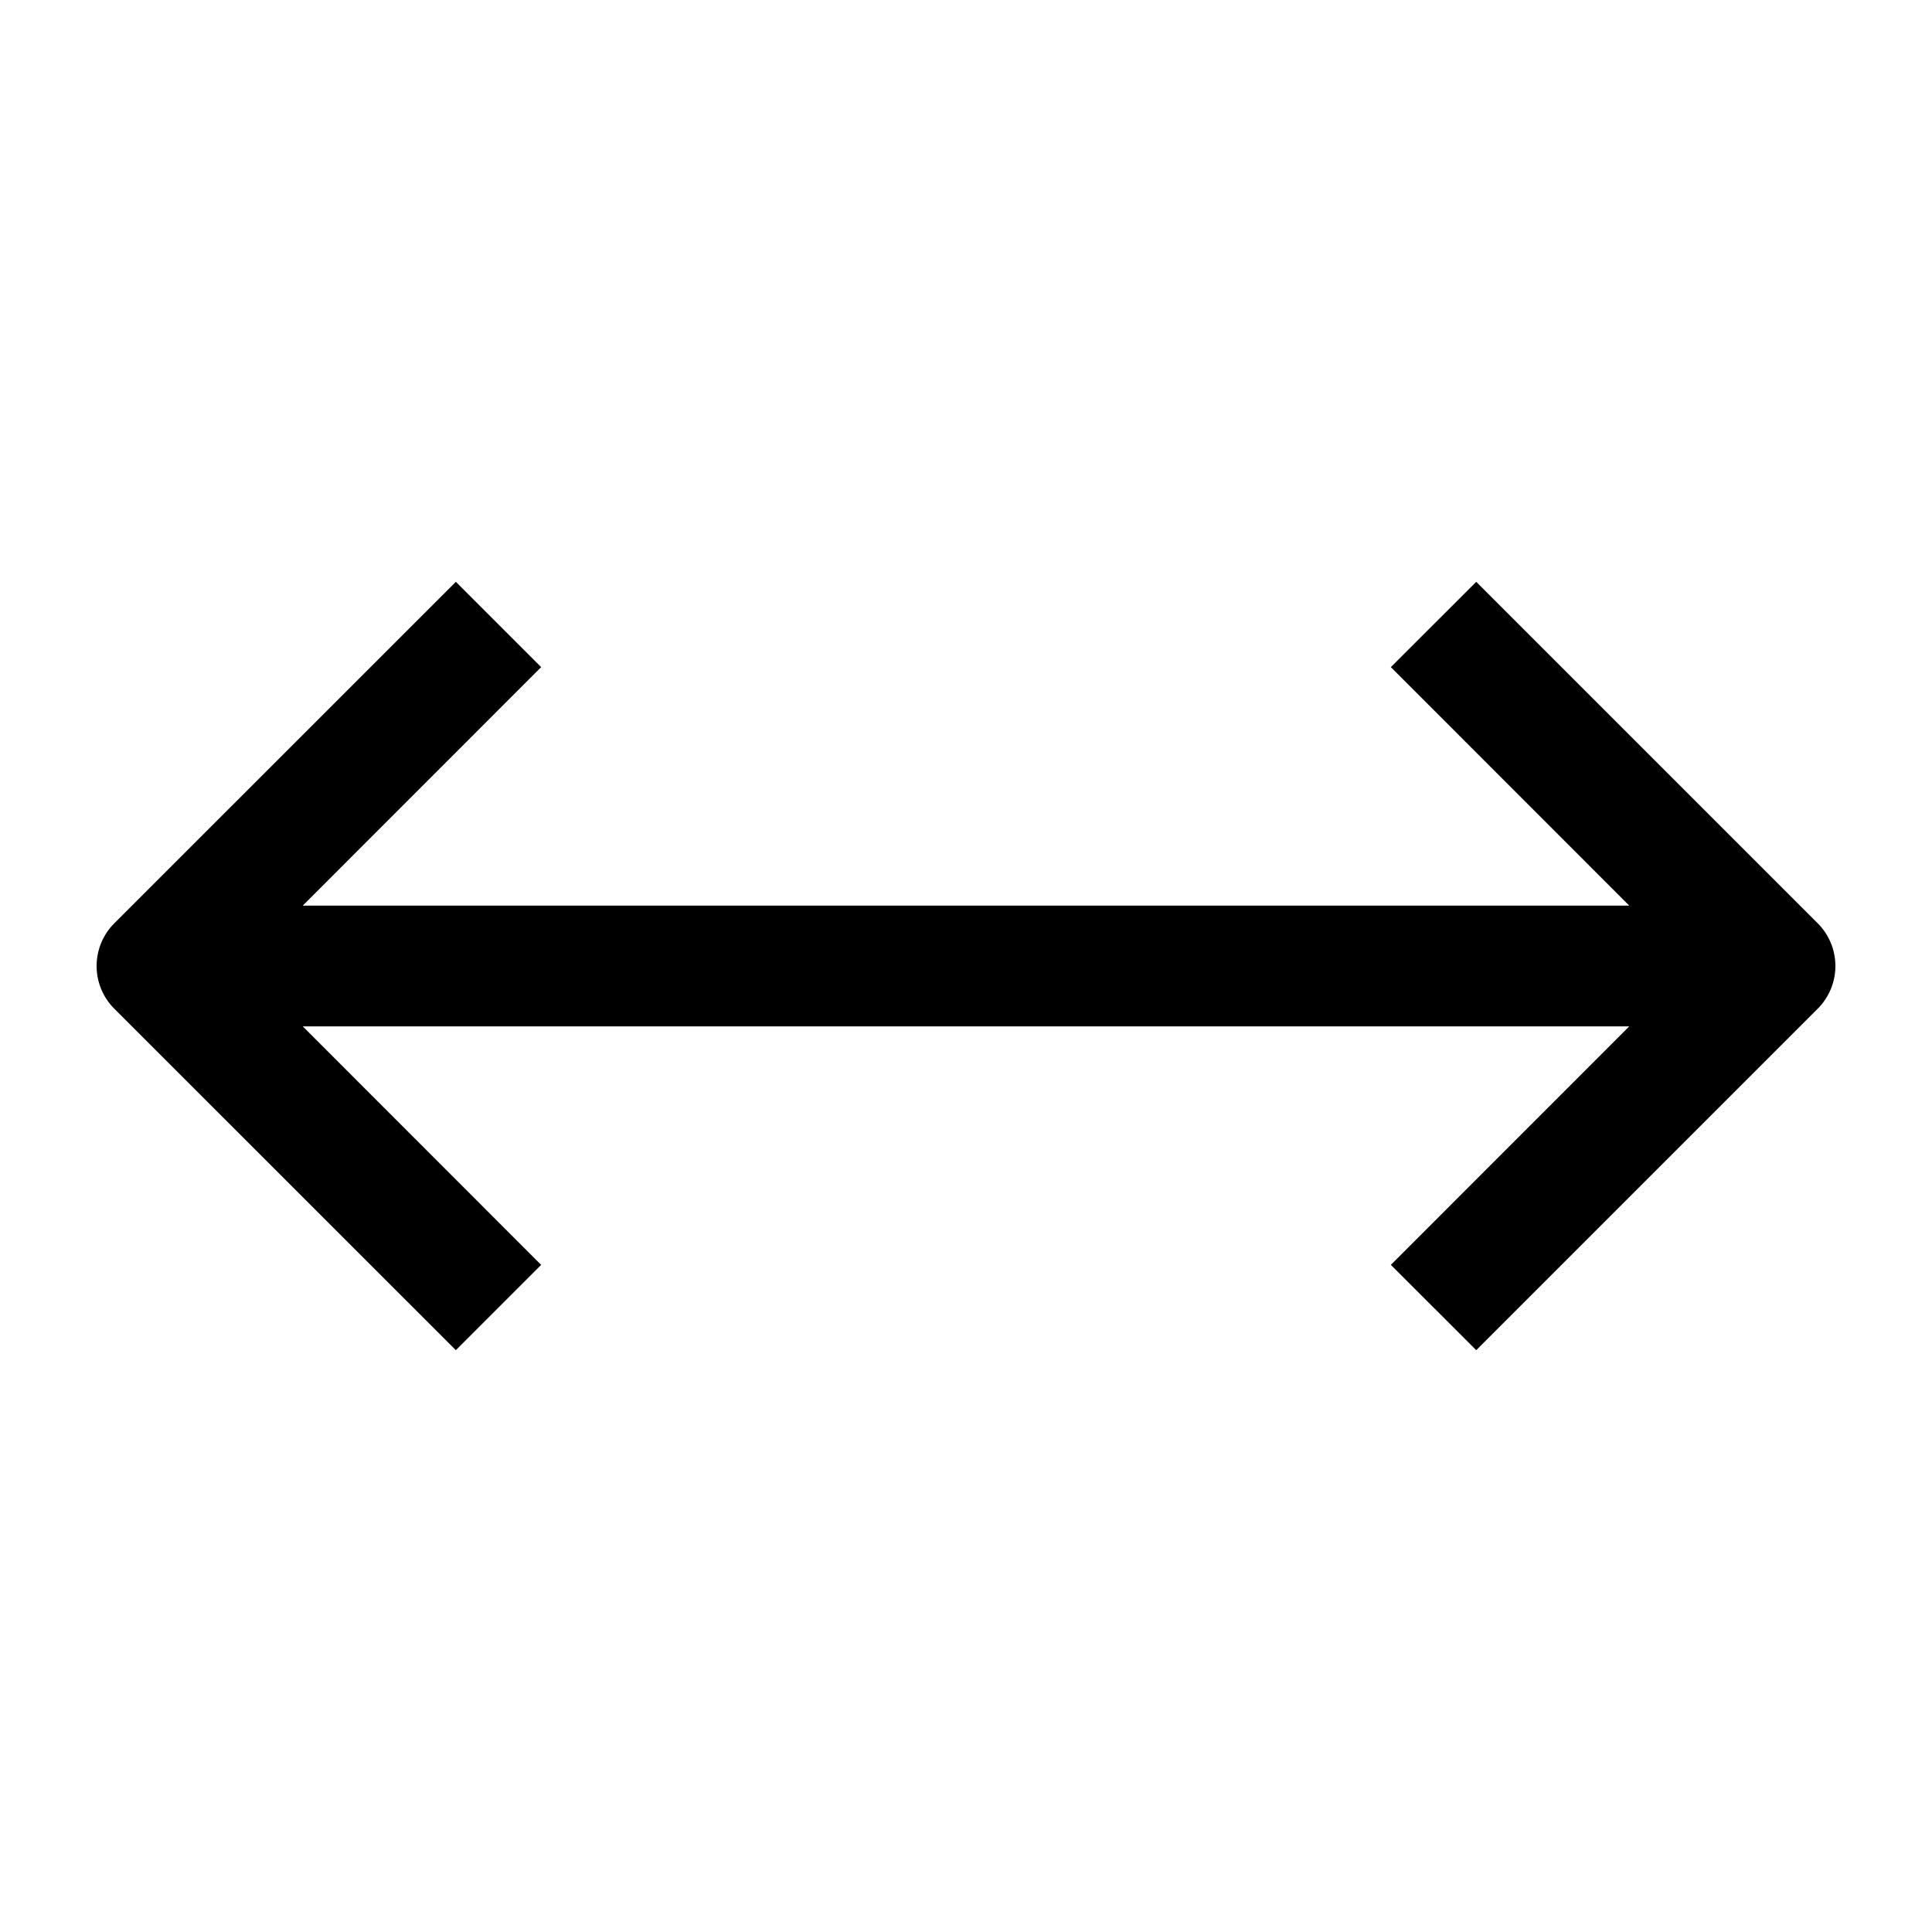 <svg
  xmlns="http://www.w3.org/2000/svg"
  viewBox="0 0 20 20"
  fill="currentColor"
>
  <path d="M3.134 9.375L5.602 6.906L4.719 6.023L1.183 9.558C1.066 9.675 1 9.834 1 10C1 10.166 1.066 10.325 1.183 10.442L4.719 13.977L5.602 13.094L3.134 10.625H16.866L14.398 13.094L15.282 13.977L18.817 10.442C18.934 10.325 19 10.166 19 10C19 9.834 18.934 9.675 18.817 9.558L15.282 6.023L14.398 6.906L16.866 9.375H3.134Z" />
</svg>